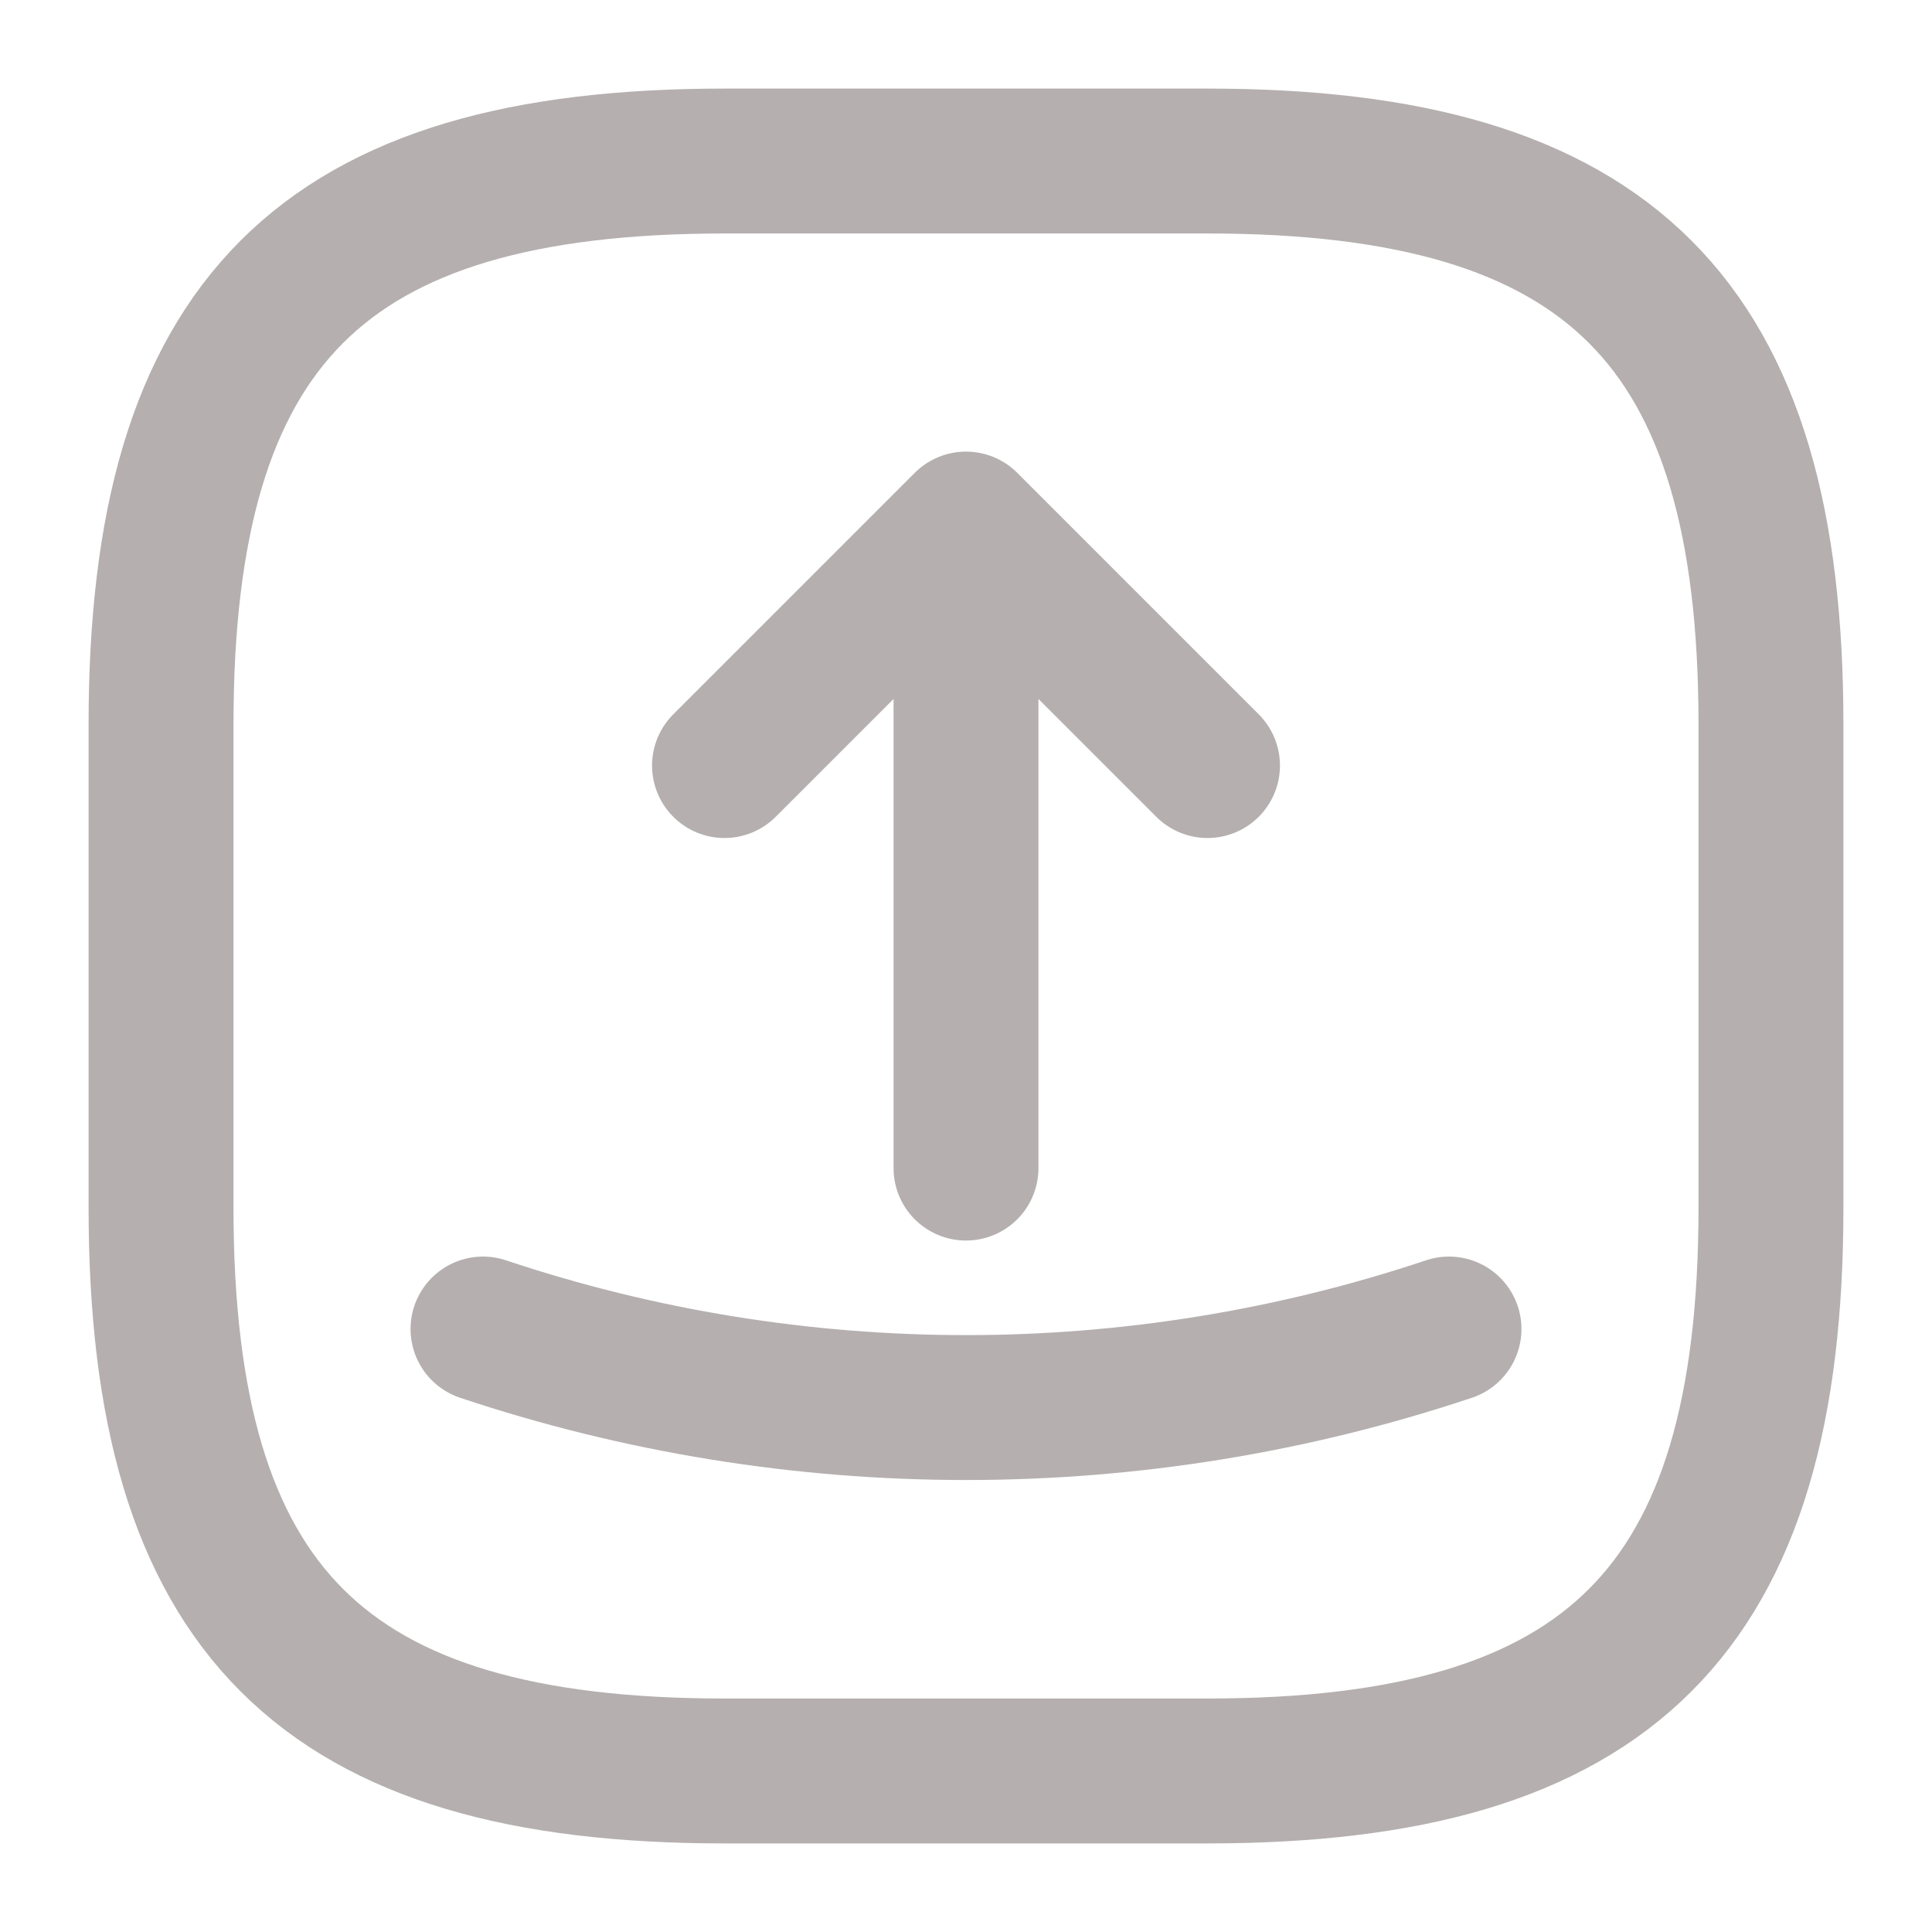 <svg width="20" height="20" viewBox="0 0 20 20" fill="none" xmlns="http://www.w3.org/2000/svg">
<g clip-path="url(#clip0_865_41475)">
<path d="M7.5 18.333H12.5C16.667 18.333 18.333 16.667 18.333 12.5V7.5C18.333 3.333 16.667 1.667 12.5 1.667H7.5C3.333 1.667 1.667 3.333 1.667 7.5V12.5C1.667 16.667 3.333 18.333 7.5 18.333Z" stroke="#B5AFAF" stroke-width="1.5" stroke-linecap="round" stroke-linejoin="round"/>
<path d="M7.5 7.925L10 5.425M10 5.425L12.5 7.925M10 5.425V12.092M5 13.758C8.242 14.842 11.758 14.842 15 13.758" stroke="#B5AFAF" stroke-width="1.5" stroke-linecap="round" stroke-linejoin="round"/>
</g>
<defs>
<clipPath id="clip0_865_41475">
<rect width="20" height="20" fill="white"/>
</clipPath>
</defs>
</svg>
